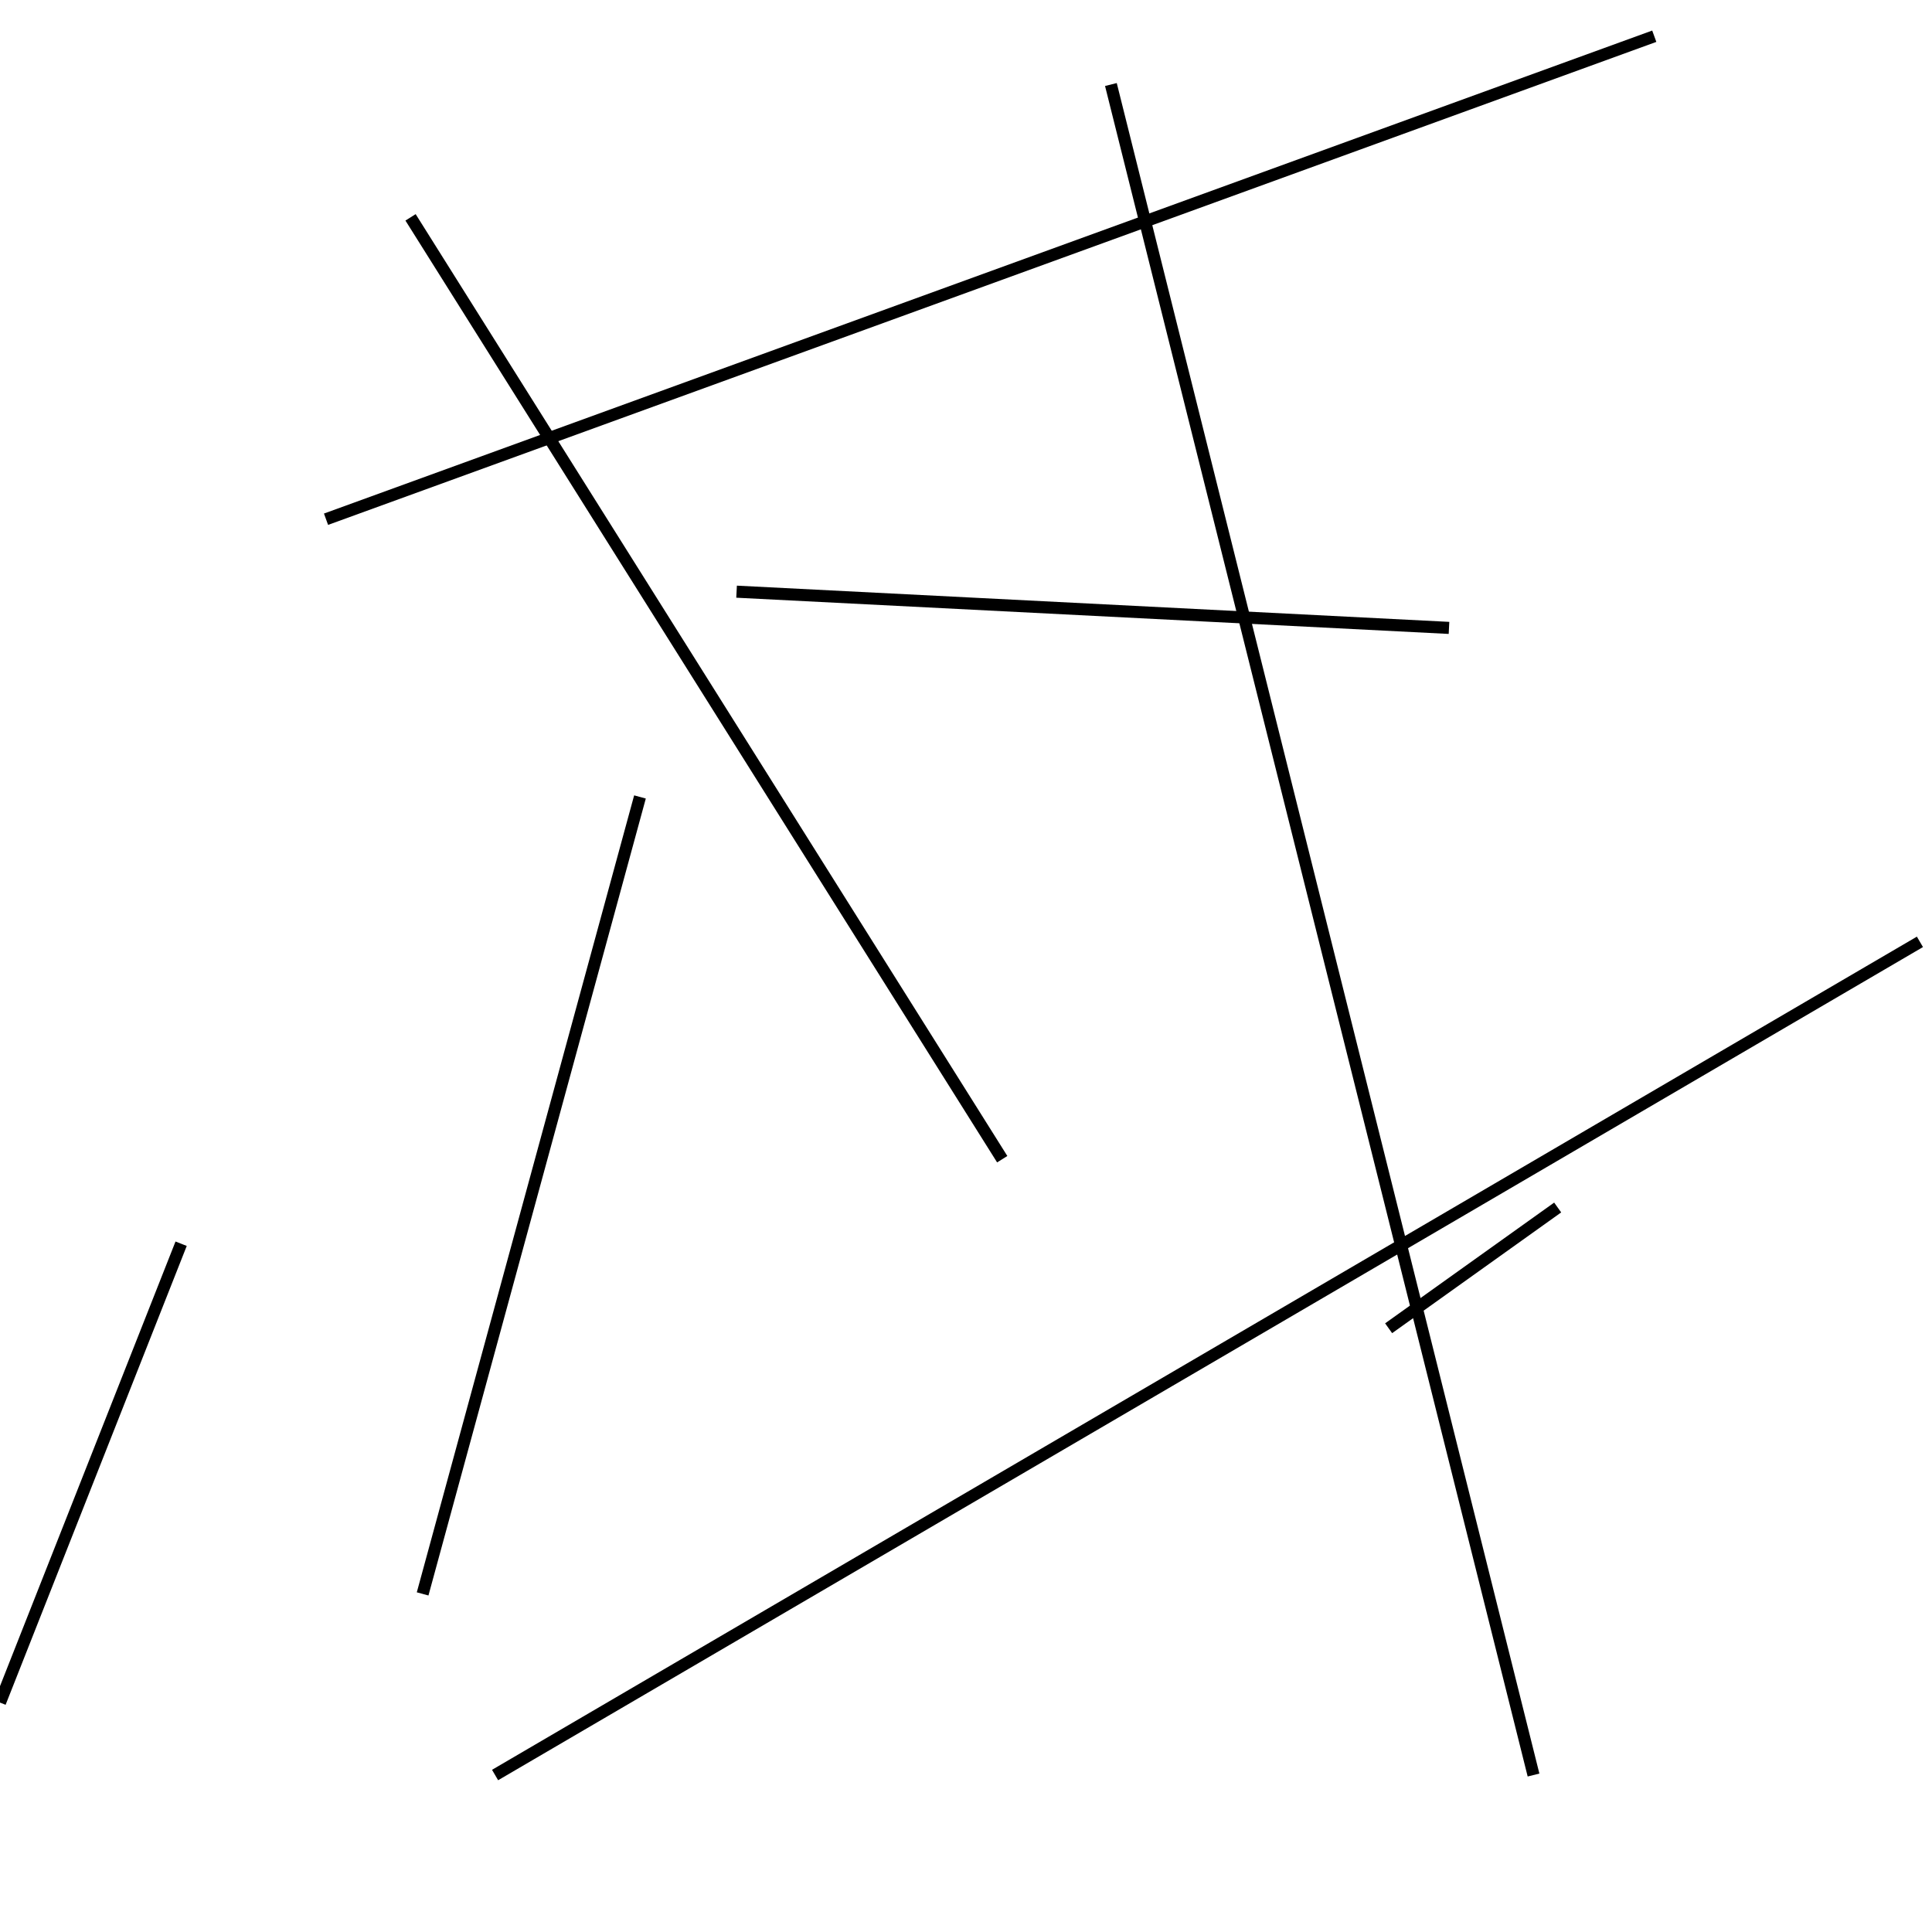 <?xml version="1.0" encoding="utf-8" ?>
<svg baseProfile="full" height="160" version="1.1" width="160" xmlns="http://www.w3.org/2000/svg" xmlns:ev="http://www.w3.org/2001/xml-events" xmlns:xlink="http://www.w3.org/1999/xlink"><defs /><line stroke="black" stroke-width="1" x1="159" x2="41" y1="78" y2="147" /><line stroke="black" stroke-width="1" x1="120" x2="61" y1="52" y2="49" /><line stroke="black" stroke-width="1" x1="129" x2="115" y1="100" y2="110" /><line stroke="black" stroke-width="1" x1="34" x2="83" y1="18" y2="96" /><line stroke="black" stroke-width="1" x1="27" x2="137" y1="43" y2="3" /><line stroke="black" stroke-width="1" x1="15" x2="0" y1="103" y2="141" /><line stroke="black" stroke-width="1" x1="53" x2="35" y1="66" y2="132" /><line stroke="black" stroke-width="1" x1="92" x2="127" y1="7" y2="147" /></svg>